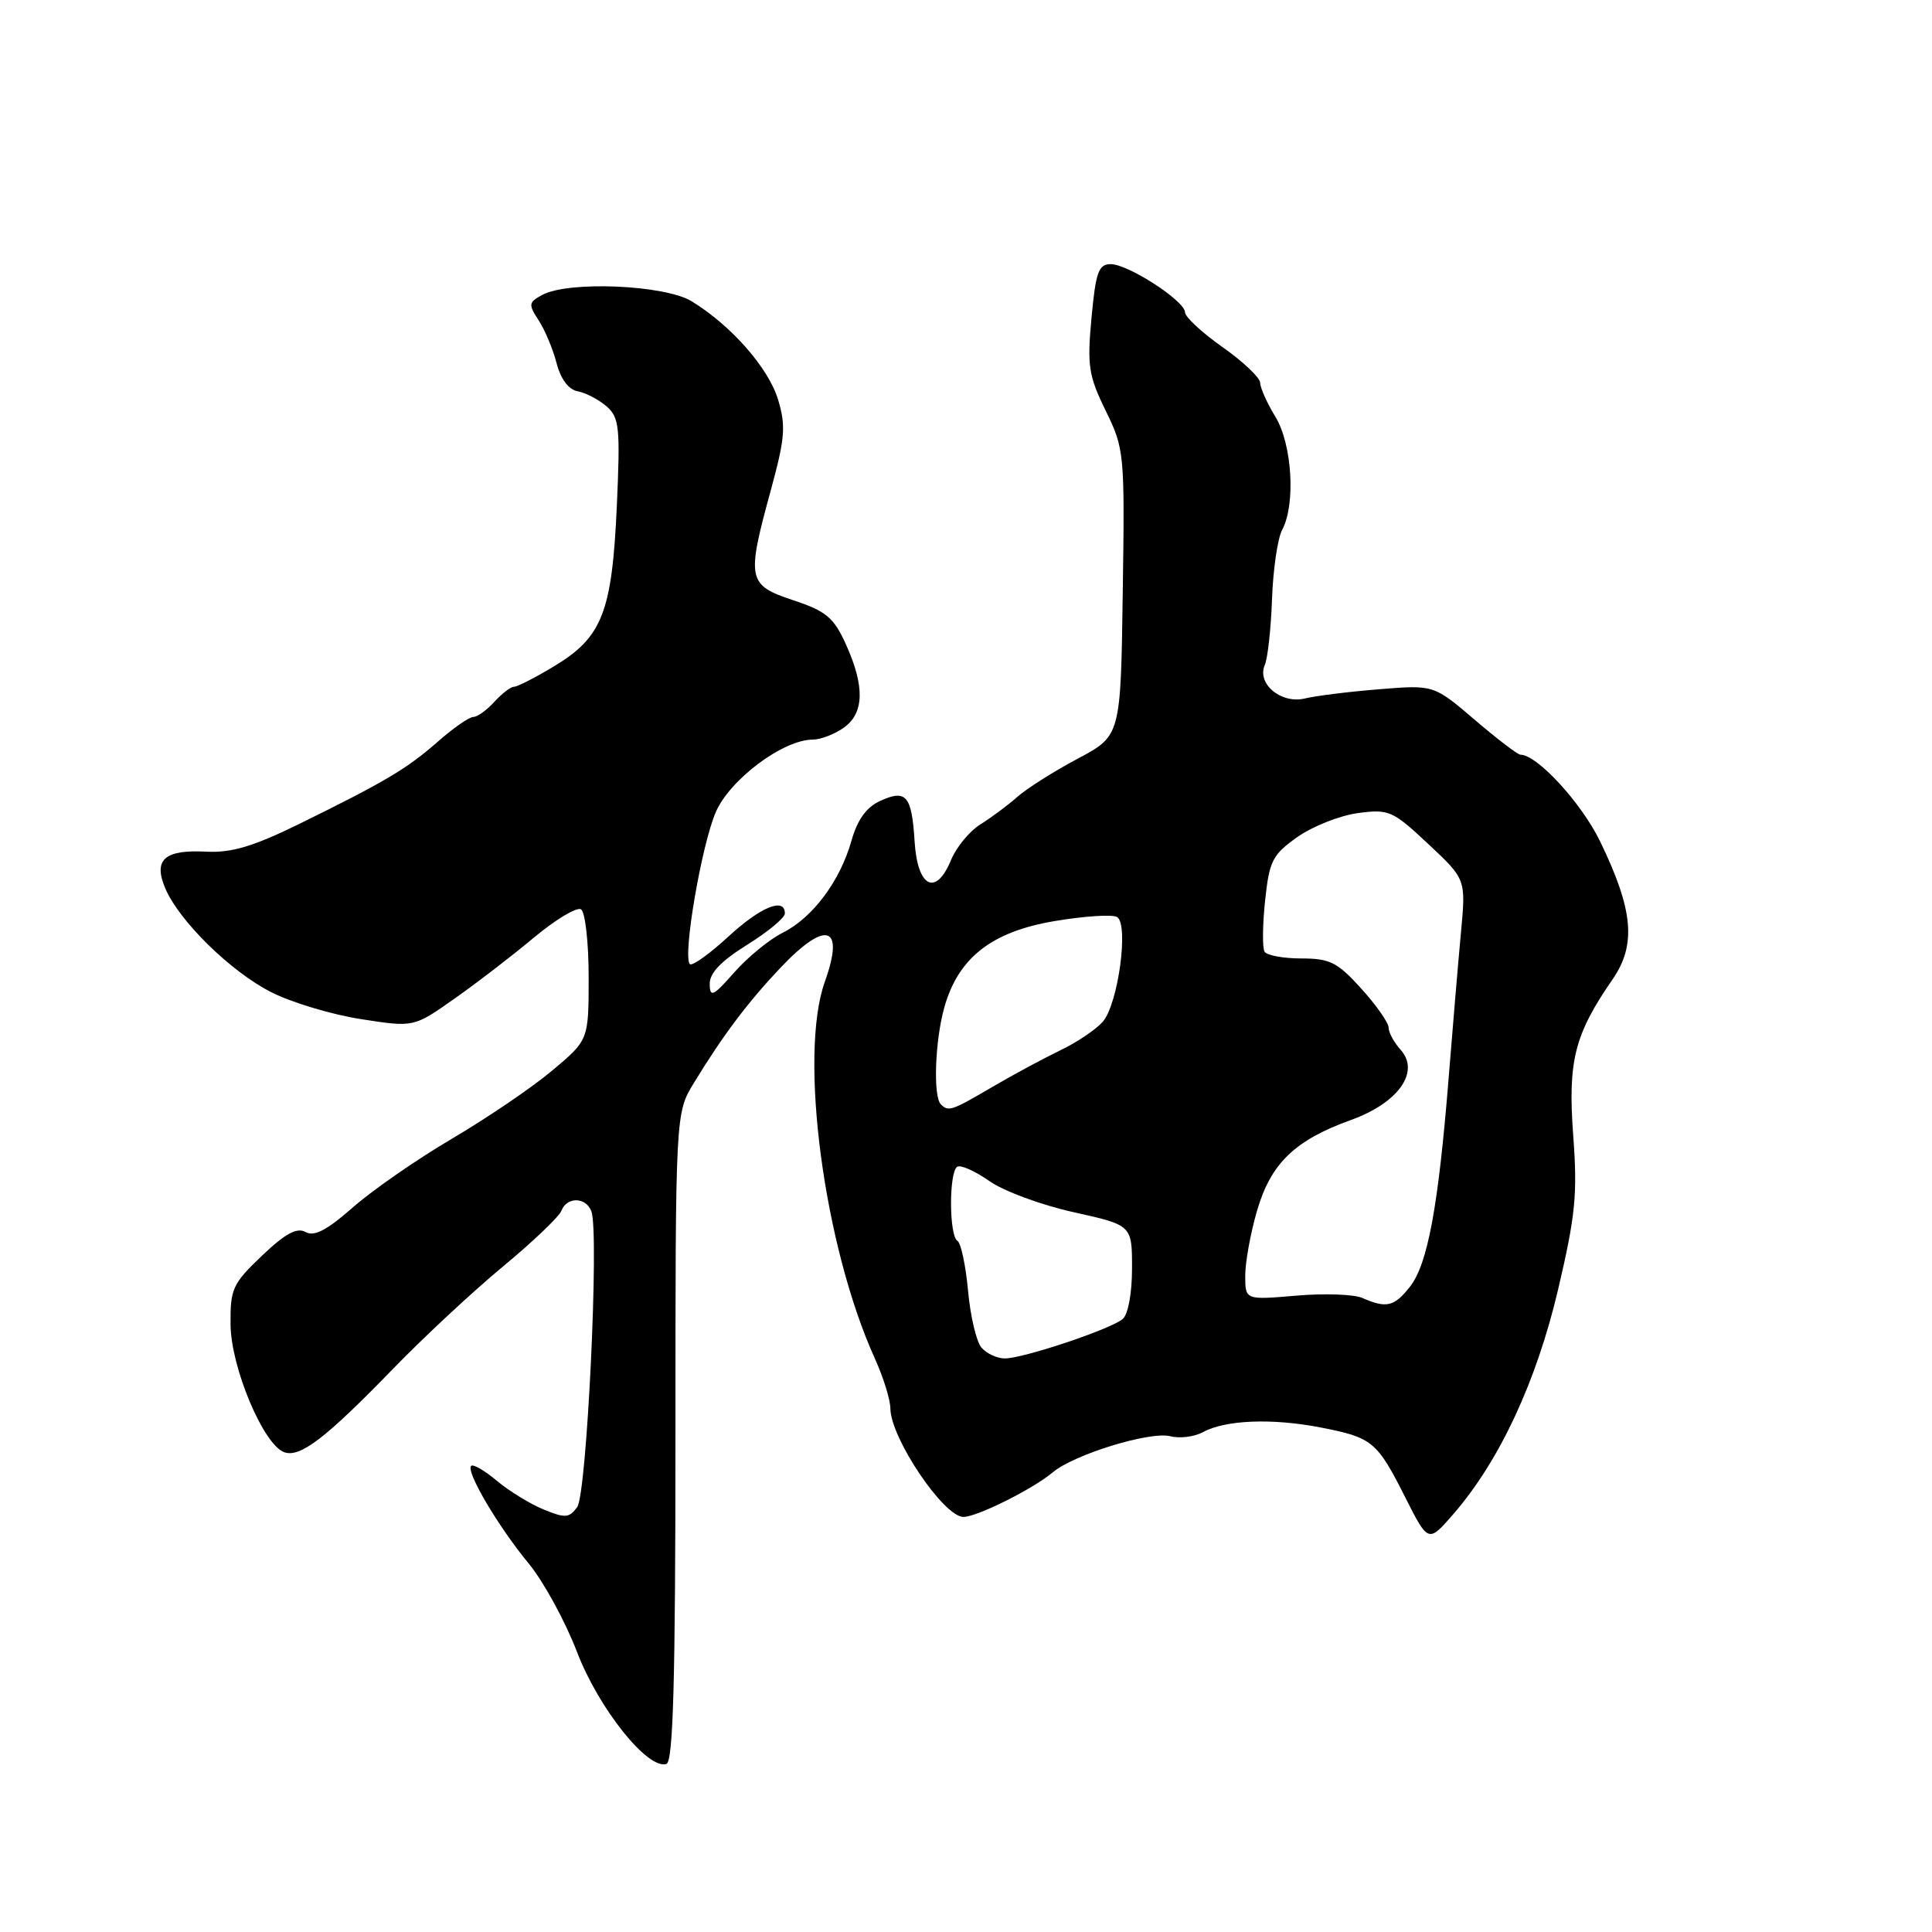 <?xml version="1.0" encoding="UTF-8" standalone="no"?>
<!DOCTYPE svg PUBLIC "-//W3C//DTD SVG 1.1//EN" "http://www.w3.org/Graphics/SVG/1.1/DTD/svg11.dtd" >
<svg xmlns="http://www.w3.org/2000/svg" xmlns:xlink="http://www.w3.org/1999/xlink" version="1.1" viewBox="0 0 256 256">
 <g >
 <path fill="currentColor"
d=" M 89.50 190.42 C 89.50 147.50 89.50 147.50 91.94 143.50 C 95.80 137.17 99.07 132.83 103.40 128.25 C 109.46 121.84 111.97 122.62 109.30 130.07 C 105.81 139.80 109.17 165.14 115.94 180.05 C 117.05 182.50 117.97 185.46 117.98 186.64 C 118.02 190.57 125.05 201.00 127.66 201.00 C 129.46 201.00 136.87 197.30 139.50 195.09 C 142.33 192.71 152.42 189.62 155.09 190.31 C 156.32 190.63 158.26 190.39 159.41 189.76 C 162.38 188.14 168.60 187.90 175.00 189.15 C 181.85 190.48 182.46 190.98 186.21 198.42 C 189.26 204.46 189.26 204.46 192.64 200.55 C 198.71 193.53 203.58 183.07 206.45 170.89 C 208.76 161.06 209.04 158.27 208.46 150.46 C 207.73 140.60 208.62 137.08 213.68 129.76 C 216.84 125.17 216.43 120.60 212.03 111.50 C 209.55 106.39 203.68 100.00 201.46 100.00 C 201.11 100.00 198.38 97.92 195.40 95.37 C 189.98 90.74 189.98 90.74 182.74 91.33 C 178.76 91.65 174.33 92.20 172.91 92.55 C 169.75 93.31 166.51 90.60 167.59 88.12 C 167.98 87.23 168.41 83.29 168.55 79.38 C 168.69 75.46 169.29 71.32 169.90 70.19 C 171.70 66.82 171.22 58.88 169.00 55.23 C 167.90 53.43 166.99 51.40 166.98 50.73 C 166.97 50.05 164.73 47.92 162.00 46.00 C 159.27 44.08 157.03 42.00 157.02 41.38 C 156.99 39.86 149.49 35.00 147.17 35.00 C 145.57 35.00 145.19 36.06 144.63 42.11 C 144.04 48.47 144.24 49.78 146.51 54.42 C 148.99 59.50 149.04 60.03 148.77 78.56 C 148.50 97.50 148.50 97.50 142.80 100.53 C 139.67 102.19 136.07 104.47 134.80 105.59 C 133.54 106.71 131.33 108.35 129.90 109.24 C 128.48 110.12 126.72 112.25 126.01 113.97 C 124.00 118.83 121.57 117.59 121.19 111.49 C 120.81 105.42 120.08 104.55 116.64 106.12 C 114.80 106.96 113.62 108.59 112.82 111.41 C 111.31 116.76 107.68 121.61 103.70 123.60 C 101.94 124.48 99.05 126.85 97.29 128.85 C 94.50 132.02 94.07 132.22 94.04 130.40 C 94.01 128.94 95.53 127.35 99.00 125.19 C 101.75 123.48 104.00 121.61 104.00 121.04 C 104.00 118.84 100.77 120.17 96.46 124.15 C 93.98 126.43 91.71 128.05 91.41 127.75 C 90.42 126.75 92.98 111.84 94.87 107.55 C 96.79 103.22 103.80 98.00 107.71 98.00 C 108.72 98.00 110.56 97.30 111.78 96.44 C 114.52 94.52 114.62 90.96 112.08 85.36 C 110.47 81.82 109.47 80.98 105.10 79.53 C 99.04 77.52 98.89 76.79 102.16 64.87 C 104.01 58.09 104.15 56.44 103.11 52.99 C 101.85 48.77 96.89 43.12 91.63 39.91 C 88.07 37.75 75.35 37.20 71.87 39.07 C 70.03 40.06 69.99 40.33 71.37 42.44 C 72.20 43.71 73.27 46.26 73.75 48.12 C 74.31 50.26 75.34 51.63 76.56 51.85 C 77.63 52.05 79.34 52.95 80.38 53.85 C 82.07 55.34 82.20 56.62 81.73 67.14 C 81.09 81.12 79.80 84.43 73.46 88.26 C 70.96 89.77 68.56 91.00 68.11 91.00 C 67.67 91.00 66.50 91.90 65.50 93.00 C 64.50 94.10 63.25 95.00 62.72 95.00 C 62.18 95.00 60.07 96.46 58.04 98.25 C 53.89 101.89 51.02 103.59 39.60 109.20 C 33.54 112.17 30.67 113.02 27.33 112.85 C 21.79 112.56 20.29 113.90 21.89 117.69 C 23.73 122.04 30.57 128.75 35.96 131.48 C 38.65 132.84 44.00 134.45 47.84 135.04 C 54.82 136.13 54.82 136.13 60.16 132.37 C 63.10 130.31 67.86 126.65 70.74 124.24 C 73.62 121.84 76.43 120.15 76.99 120.49 C 77.54 120.84 78.00 124.87 78.00 129.47 C 78.00 137.81 78.00 137.81 73.15 141.87 C 70.49 144.11 64.51 148.16 59.88 150.89 C 55.24 153.62 49.34 157.71 46.75 159.99 C 43.31 163.02 41.63 163.89 40.49 163.25 C 39.34 162.61 37.81 163.44 34.71 166.39 C 30.81 170.11 30.50 170.77 30.55 175.53 C 30.60 181.17 34.87 191.35 37.62 192.41 C 39.72 193.21 43.07 190.66 52.00 181.46 C 56.12 177.20 62.73 171.06 66.67 167.80 C 70.61 164.53 74.09 161.22 74.39 160.43 C 75.11 158.55 77.63 158.59 78.36 160.50 C 79.42 163.26 77.76 197.95 76.48 199.70 C 75.41 201.16 74.88 201.19 72.00 200.00 C 70.20 199.26 67.43 197.55 65.82 196.20 C 64.22 194.85 62.70 193.97 62.43 194.24 C 61.70 194.97 66.00 202.26 70.06 207.18 C 72.02 209.56 74.90 214.83 76.46 218.90 C 79.33 226.40 85.85 234.55 88.31 233.73 C 89.20 233.43 89.50 222.66 89.50 190.42 Z  M 130.03 178.54 C 129.36 177.73 128.57 174.35 128.27 171.01 C 127.96 167.67 127.33 164.70 126.86 164.41 C 125.75 163.73 125.73 155.28 126.84 154.60 C 127.30 154.32 129.21 155.17 131.09 156.49 C 132.96 157.82 137.99 159.68 142.25 160.62 C 150.00 162.34 150.00 162.34 150.00 168.05 C 150.00 171.40 149.48 174.18 148.75 174.79 C 147.10 176.15 135.58 180.00 133.15 180.00 C 132.10 180.00 130.70 179.34 130.03 178.54 Z  M 180.50 171.98 C 179.40 171.50 175.46 171.36 171.75 171.68 C 165.00 172.26 165.00 172.26 165.00 169.03 C 165.00 167.26 165.70 163.39 166.56 160.44 C 168.39 154.15 171.57 151.08 179.02 148.40 C 185.31 146.13 188.22 142.00 185.57 139.08 C 184.71 138.12 184.00 136.82 184.00 136.17 C 184.00 135.53 182.37 133.20 180.38 131.00 C 177.23 127.51 176.22 127.00 172.44 127.00 C 170.06 127.00 167.87 126.60 167.56 126.10 C 167.26 125.61 167.29 122.57 167.63 119.35 C 168.19 114.05 168.60 113.26 171.91 110.91 C 173.93 109.49 177.53 108.06 179.92 107.74 C 184.02 107.19 184.52 107.40 189.25 111.83 C 194.24 116.50 194.24 116.50 193.59 123.50 C 193.23 127.35 192.49 136.12 191.94 143.00 C 190.58 159.92 189.17 167.51 186.83 170.49 C 184.74 173.15 183.71 173.39 180.50 171.98 Z  M 124.67 146.33 C 123.63 145.30 123.89 137.94 125.11 133.55 C 126.95 126.93 131.36 123.46 139.73 122.05 C 143.69 121.38 147.42 121.14 148.02 121.51 C 149.60 122.49 148.16 133.04 146.13 135.38 C 145.23 136.41 142.70 138.12 140.50 139.17 C 138.30 140.23 134.25 142.41 131.50 144.02 C 126.09 147.19 125.67 147.34 124.67 146.33 Z "/>
</g>
</svg>
